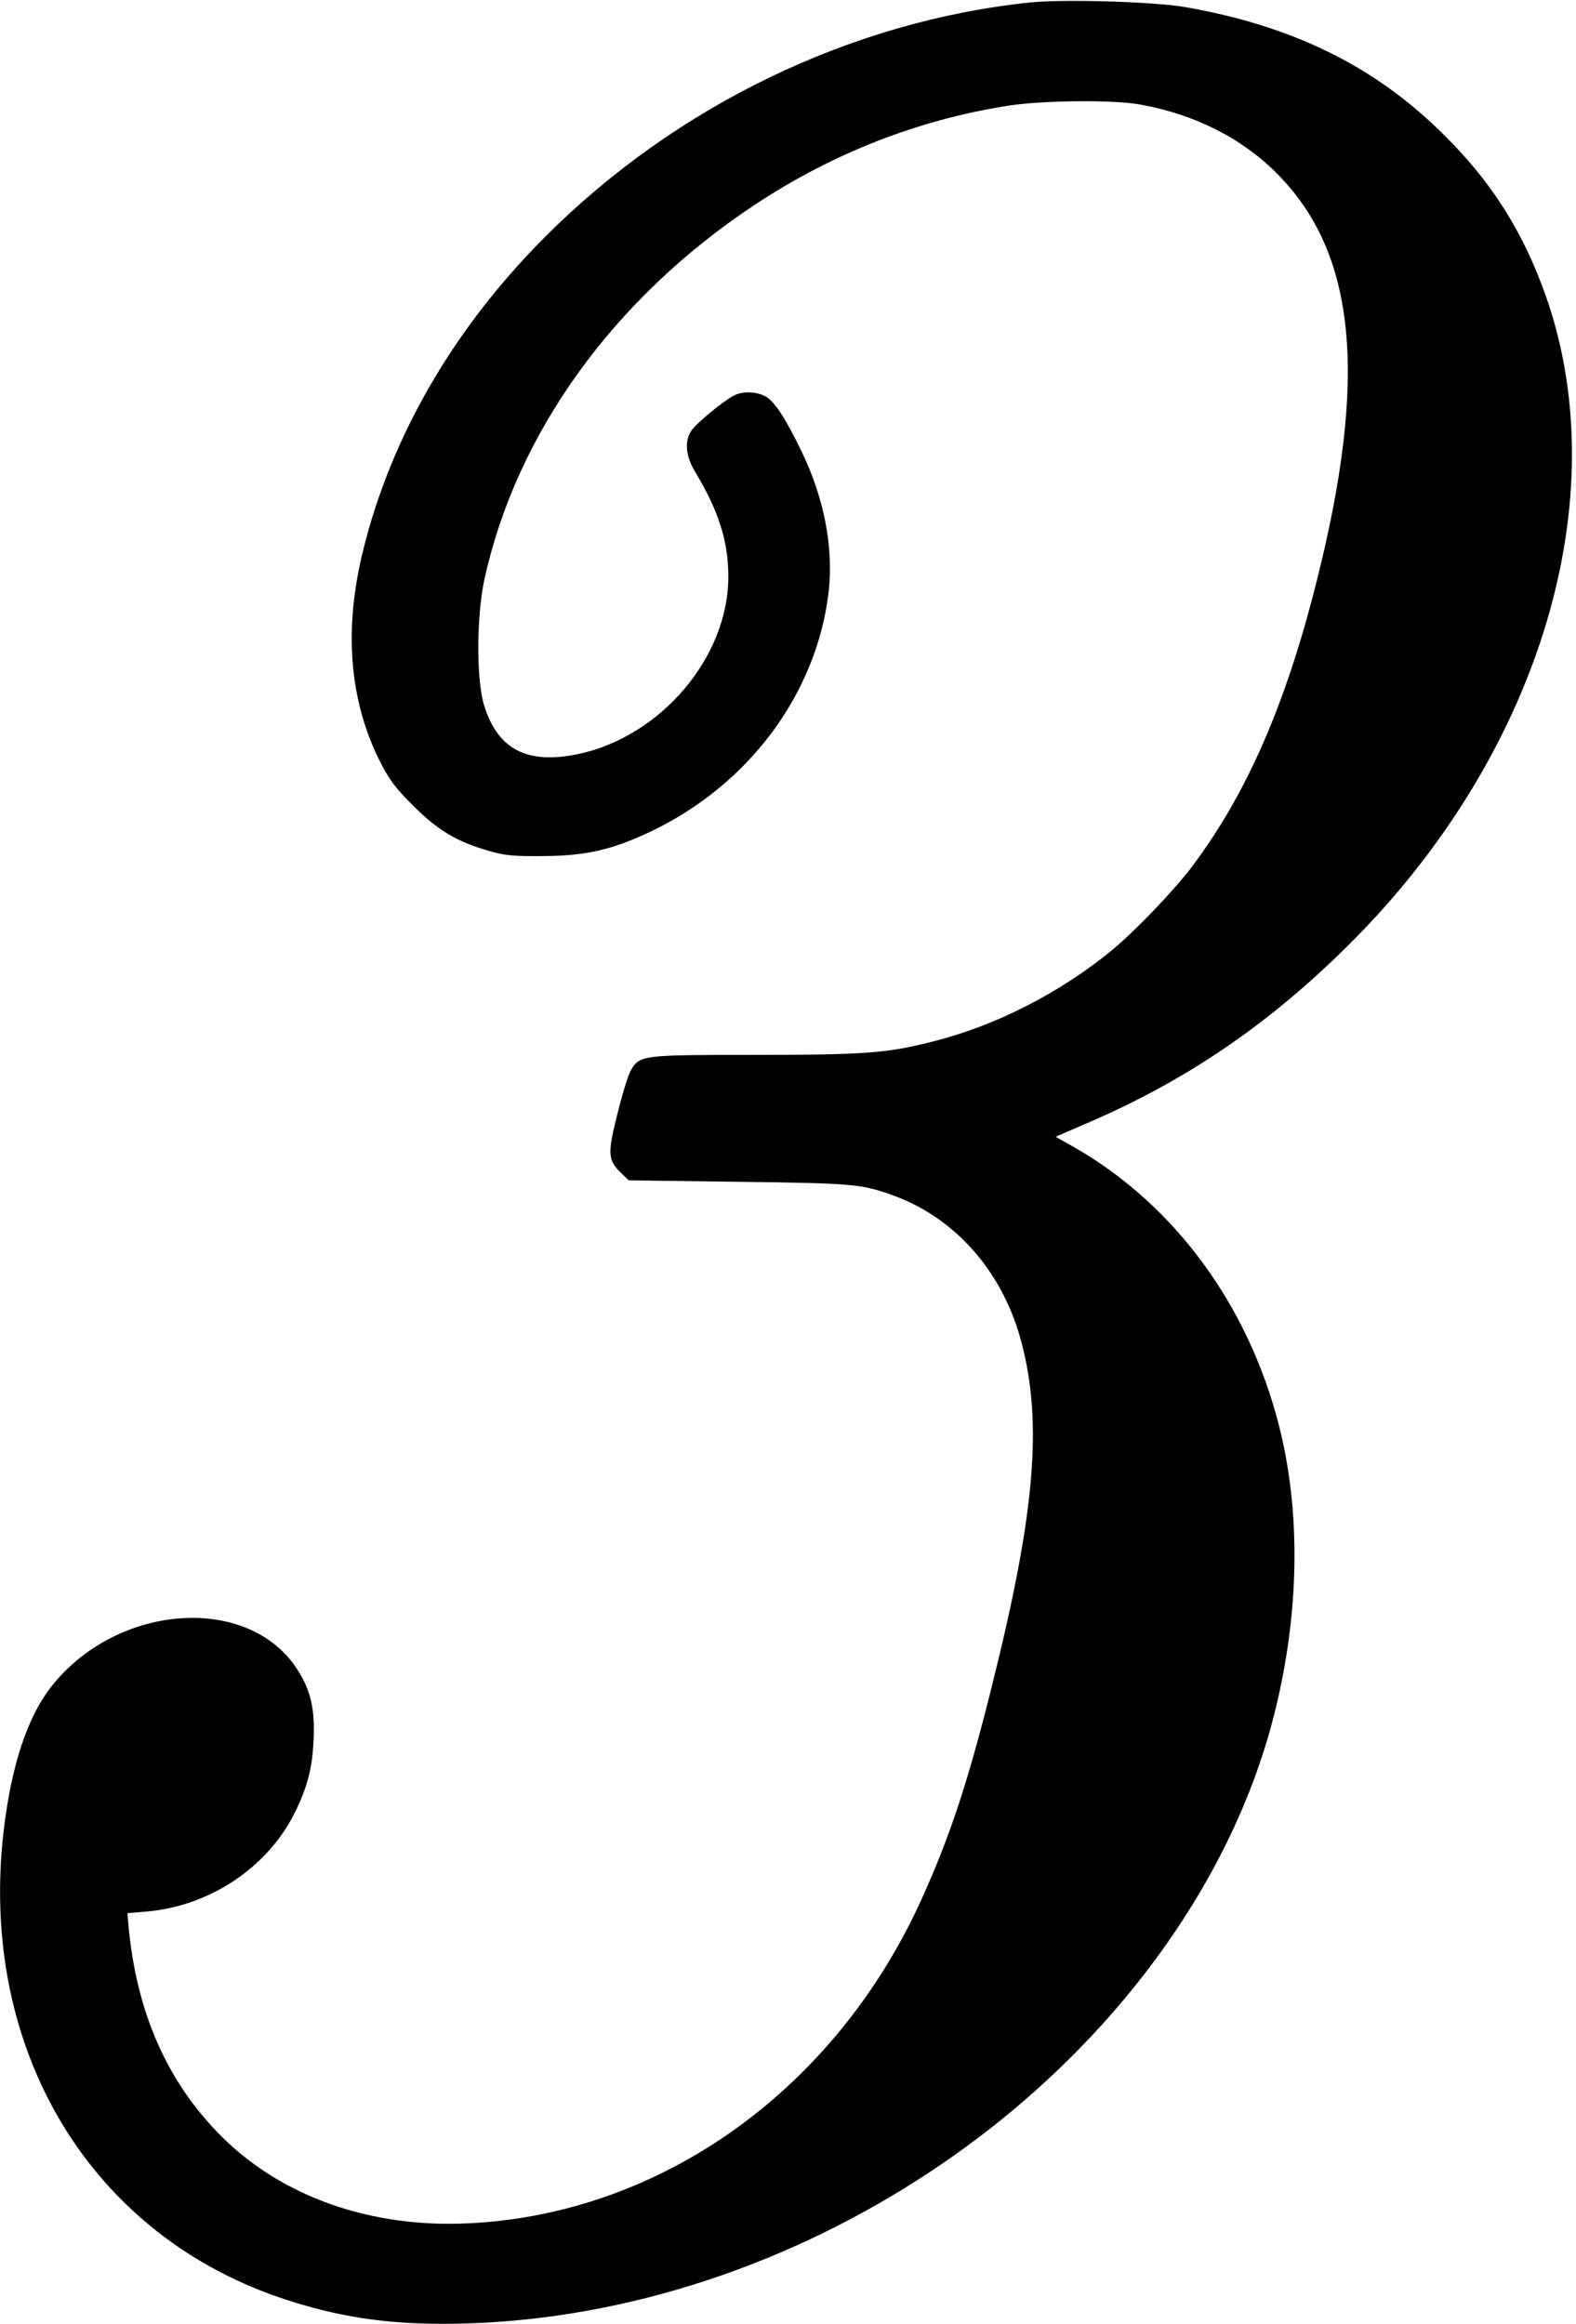 <?xml version="1.0" standalone="no"?>
<!DOCTYPE svg PUBLIC "-//W3C//DTD SVG 20010904//EN"
 "http://www.w3.org/TR/2001/REC-SVG-20010904/DTD/svg10.dtd">
<svg version="1.0" xmlns="http://www.w3.org/2000/svg"
 width="647pt" height="954pt" viewBox="0 0 647 954"
 preserveAspectRatio="xMidYMid meet">
<g transform="translate(0,954) scale(0.1,-0.1)"
fill="#000000" stroke="none">
<path d="M4230 9530 c-734 -76 -1453 -423 -1990 -960 -377 -377 -634 -820
-750 -1292 -79 -322 -56 -609 67 -858 40 -79 62 -110 138 -186 101 -101 178
-148 310 -186 68 -20 102 -23 225 -22 176 1 284 26 444 102 403 193 680 568
728 984 20 179 -18 380 -108 568 -65 136 -112 209 -148 231 -37 22 -96 25
-134 5 -43 -22 -155 -115 -174 -144 -29 -44 -23 -106 17 -171 95 -158 135
-282 135 -427 1 -332 -279 -660 -620 -730 -207 -42 -326 20 -382 199 -33 104
-32 364 0 516 131 601 529 1154 1107 1538 322 214 678 353 1050 410 139 21
429 24 535 4 224 -40 416 -137 560 -281 329 -328 378 -837 163 -1685 -126
-499 -285 -863 -507 -1159 -74 -99 -236 -268 -332 -347 -213 -175 -478 -310
-734 -374 -186 -48 -281 -55 -733 -55 -462 0 -470 -1 -507 -63 -10 -16 -35
-96 -55 -178 -42 -166 -40 -191 16 -245 l30 -29 452 -6 c479 -6 506 -9 642
-59 254 -95 447 -319 520 -606 86 -333 53 -704 -126 -1417 -95 -381 -170 -607
-284 -859 -353 -783 -1068 -1296 -1860 -1334 -400 -20 -763 107 -1012 353
-227 225 -354 514 -386 874 l-4 46 71 6 c261 20 499 176 614 402 52 104 74
185 79 298 7 131 -11 209 -67 295 -198 307 -730 273 -1003 -63 -103 -127 -170
-328 -202 -600 -105 -903 360 -1670 1170 -1928 236 -76 449 -103 735 -94 658
21 1328 242 1910 630 708 472 1220 1155 1400 1866 105 413 112 832 20 1192
-126 491 -426 901 -835 1137 l-81 46 143 62 c414 179 761 421 1094 760 755
771 1061 1799 779 2618 -94 271 -226 481 -432 682 -279 275 -616 439 -1053
515 -127 22 -496 33 -635 19z"/>
</g>
</svg>
